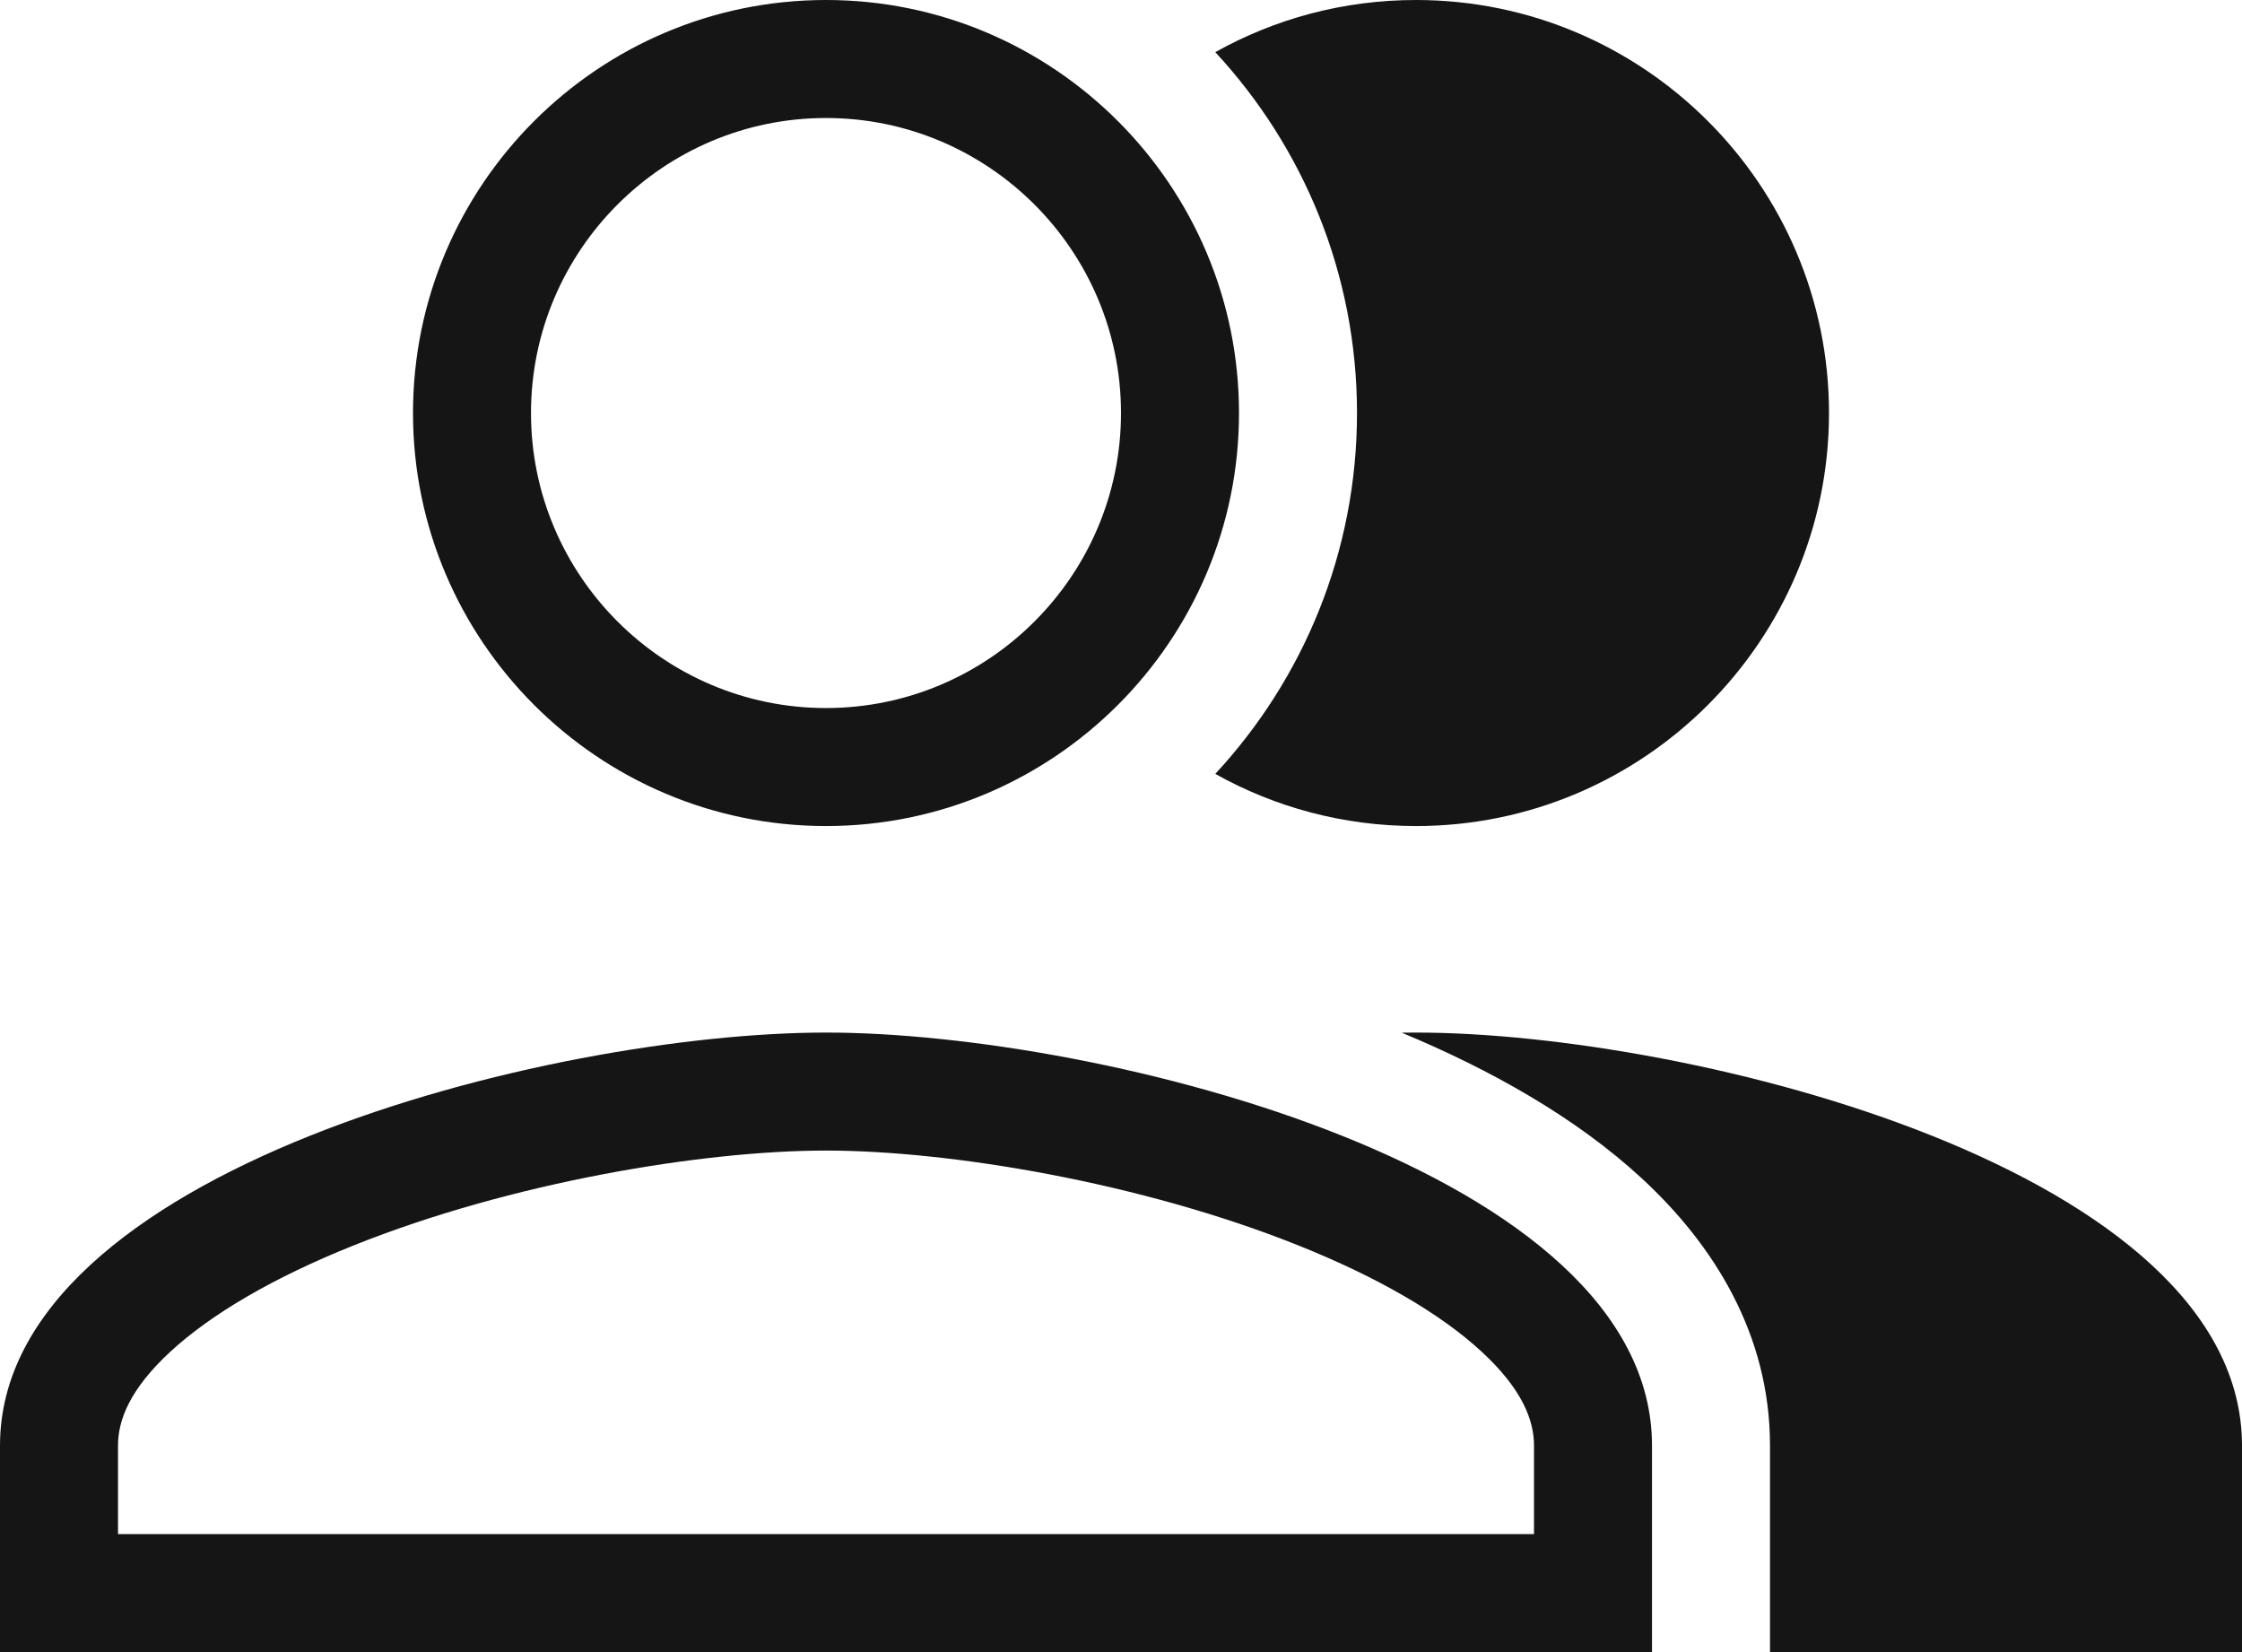<svg width="19" height="14" viewBox="0 0 19 14" fill="none" xmlns="http://www.w3.org/2000/svg">
<path fill-rule="evenodd" clip-rule="evenodd" d="M9.5 3.5C9.5 4.878 8.378 6 7 6C5.622 6 4.5 4.878 4.5 3.5C4.5 2.122 5.622 1 7 1C8.378 1 9.5 2.122 9.5 3.5ZM7 7C8.93 7 10.5 5.43 10.5 3.5C10.5 1.57 8.93 0 7 0C5.07 0 3.5 1.57 3.5 3.5C3.5 5.43 5.07 7 7 7ZM1 12.25C1 12.034 1.1 11.772 1.443 11.455C1.794 11.131 2.327 10.822 2.994 10.555C4.331 10.019 5.955 9.75 7 9.75C8.045 9.75 9.669 10.019 11.006 10.555C11.673 10.822 12.207 11.131 12.557 11.455C12.9 11.772 13 12.034 13 12.25V13H1V12.25ZM14 12.25V13V14H13H1H0V13V12.25C0 9.92 4.66 8.75 7 8.75C9.34 8.75 14 9.92 14 12.25ZM15 14H19V12.25C19 9.92 14.34 8.75 12 8.75C11.96 8.75 11.92 8.75 11.879 8.751C12.624 9.061 13.35 9.465 13.914 9.986C14.517 10.543 15 11.301 15 12.25V14ZM11.5 3.5C11.5 4.68 11.044 5.755 10.299 6.558C10.803 6.84 11.383 7 12 7C13.93 7 15.5 5.43 15.5 3.5C15.5 1.57 13.93 0 12 0C11.383 0 10.803 0.16 10.299 0.442C11.044 1.245 11.5 2.32 11.5 3.5Z" fill="#151515"/>
</svg>
